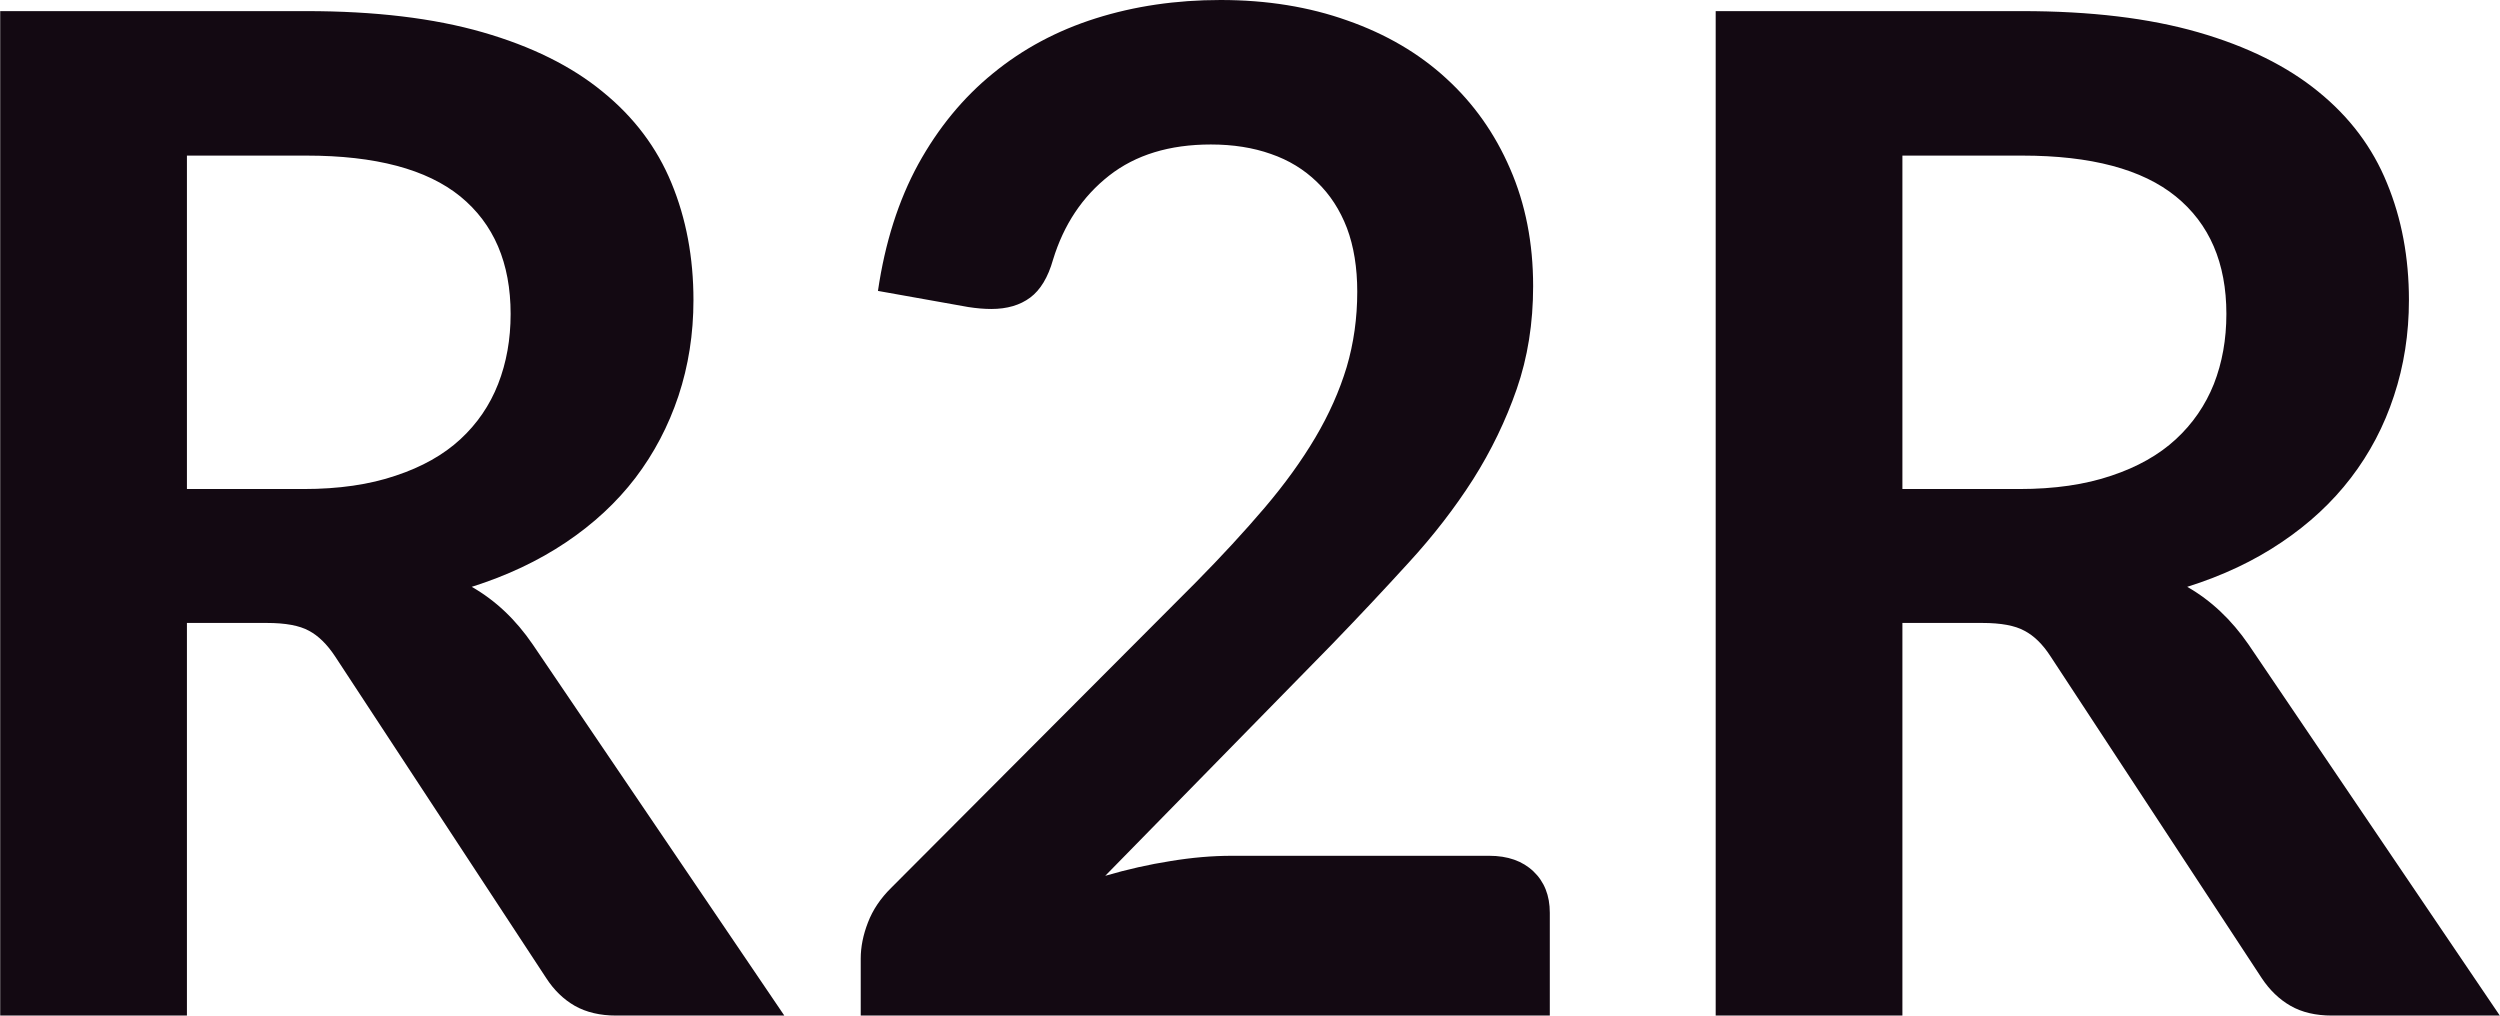 <svg viewBox="0 0 395.52 160.67" height="160.67" width="395.52"><g><svg viewBox="0 0 395.52 160.67" height="160.67" width="395.52"><g><svg viewBox="0 0 395.52 160.67" height="160.67" width="395.52"><g id="textblocktransform"><svg viewBox="0 0 395.52 160.67" height="160.67" width="395.52" id="textblock"><g><svg viewBox="0 0 395.52 160.67" height="160.67" width="395.52"><g transform="matrix(1,0,0,1,0,0)"><svg width="395.52" viewBox="3.88 -36.55 89.96 36.55" height="160.67" data-palette-color="#130912"><path d="M13.48-14.13L10.6-14.13 10.6 0 3.88 0 3.88-36.15 14.9-36.15Q18.6-36.15 21.24-35.39 23.88-34.63 25.56-33.25 27.25-31.88 28.04-29.96 28.83-28.05 28.83-25.75L28.83-25.75Q28.83-23.93 28.29-22.3 27.75-20.68 26.74-19.35 25.73-18.03 24.24-17.03 22.75-16.03 20.85-15.43L20.85-15.43Q22.13-14.7 23.05-13.35L23.05-13.35 32.1 0 26.05 0Q25.18 0 24.56-0.35 23.95-0.7 23.53-1.35L23.53-1.35 15.93-12.93Q15.5-13.58 14.99-13.85 14.48-14.13 13.48-14.13L13.48-14.13ZM10.6-30.95L10.6-18.95 14.8-18.95Q16.7-18.95 18.11-19.43 19.53-19.9 20.44-20.74 21.35-21.58 21.8-22.73 22.25-23.88 22.25-25.25L22.25-25.25Q22.25-28 20.44-29.48 18.63-30.95 14.9-30.95L14.9-30.95 10.6-30.95ZM47.8-36.55L47.8-36.55Q50.3-36.55 52.37-35.81 54.45-35.08 55.92-33.73 57.4-32.38 58.22-30.48 59.05-28.58 59.05-26.25L59.05-26.25Q59.05-24.25 58.46-22.55 57.87-20.85 56.89-19.3 55.9-17.75 54.57-16.3 53.25-14.85 51.8-13.35L51.8-13.35 43.65-5.03Q44.85-5.38 46-5.56 47.15-5.75 48.2-5.75L48.2-5.75 57.47-5.75Q58.47-5.75 59.06-5.19 59.65-4.63 59.65-3.7L59.65-3.7 59.65 0 34.85 0 34.85-2.05Q34.85-2.68 35.11-3.35 35.37-4.03 35.95-4.6L35.95-4.6 46.92-15.6Q48.3-17 49.39-18.28 50.47-19.55 51.21-20.8 51.95-22.05 52.34-23.34 52.72-24.63 52.72-26.05L52.72-26.05Q52.72-27.35 52.35-28.34 51.97-29.33 51.27-30 50.57-30.68 49.61-31.01 48.65-31.35 47.45-31.35L47.45-31.35Q45.22-31.35 43.79-30.23 42.35-29.1 41.77-27.2L41.77-27.2Q41.5-26.25 40.95-25.84 40.4-25.43 39.55-25.43L39.55-25.43Q39.17-25.43 38.72-25.5L38.72-25.5 35.47-26.08Q35.85-28.68 36.92-30.64 38-32.6 39.61-33.91 41.22-35.23 43.31-35.89 45.4-36.55 47.8-36.55ZM75.22-14.13L72.34-14.13 72.34 0 65.62 0 65.62-36.15 76.65-36.15Q80.34-36.15 82.98-35.39 85.62-34.63 87.31-33.25 89-31.88 89.78-29.96 90.57-28.05 90.57-25.75L90.57-25.75Q90.57-23.93 90.03-22.3 89.5-20.68 88.48-19.35 87.47-18.03 85.98-17.03 84.5-16.03 82.59-15.43L82.59-15.43Q83.87-14.7 84.8-13.35L84.8-13.35 93.84 0 87.8 0Q86.92 0 86.31-0.35 85.7-0.7 85.27-1.35L85.27-1.35 77.67-12.93Q77.25-13.58 76.73-13.85 76.22-14.13 75.22-14.13L75.22-14.13ZM72.34-30.95L72.34-18.95 76.55-18.95Q78.45-18.95 79.86-19.43 81.27-19.9 82.18-20.74 83.09-21.58 83.55-22.73 84-23.88 84-25.25L84-25.25Q84-28 82.18-29.48 80.37-30.95 76.65-30.95L76.65-30.95 72.34-30.95Z" opacity="1" transform="matrix(1,0,0,1,0,0)" fill="#130912" class="undefined-text-0" data-fill-palette-color="primary" id="text-0"/></svg></g></svg></g></svg></g></svg></g><g/></svg></g><defs/></svg>